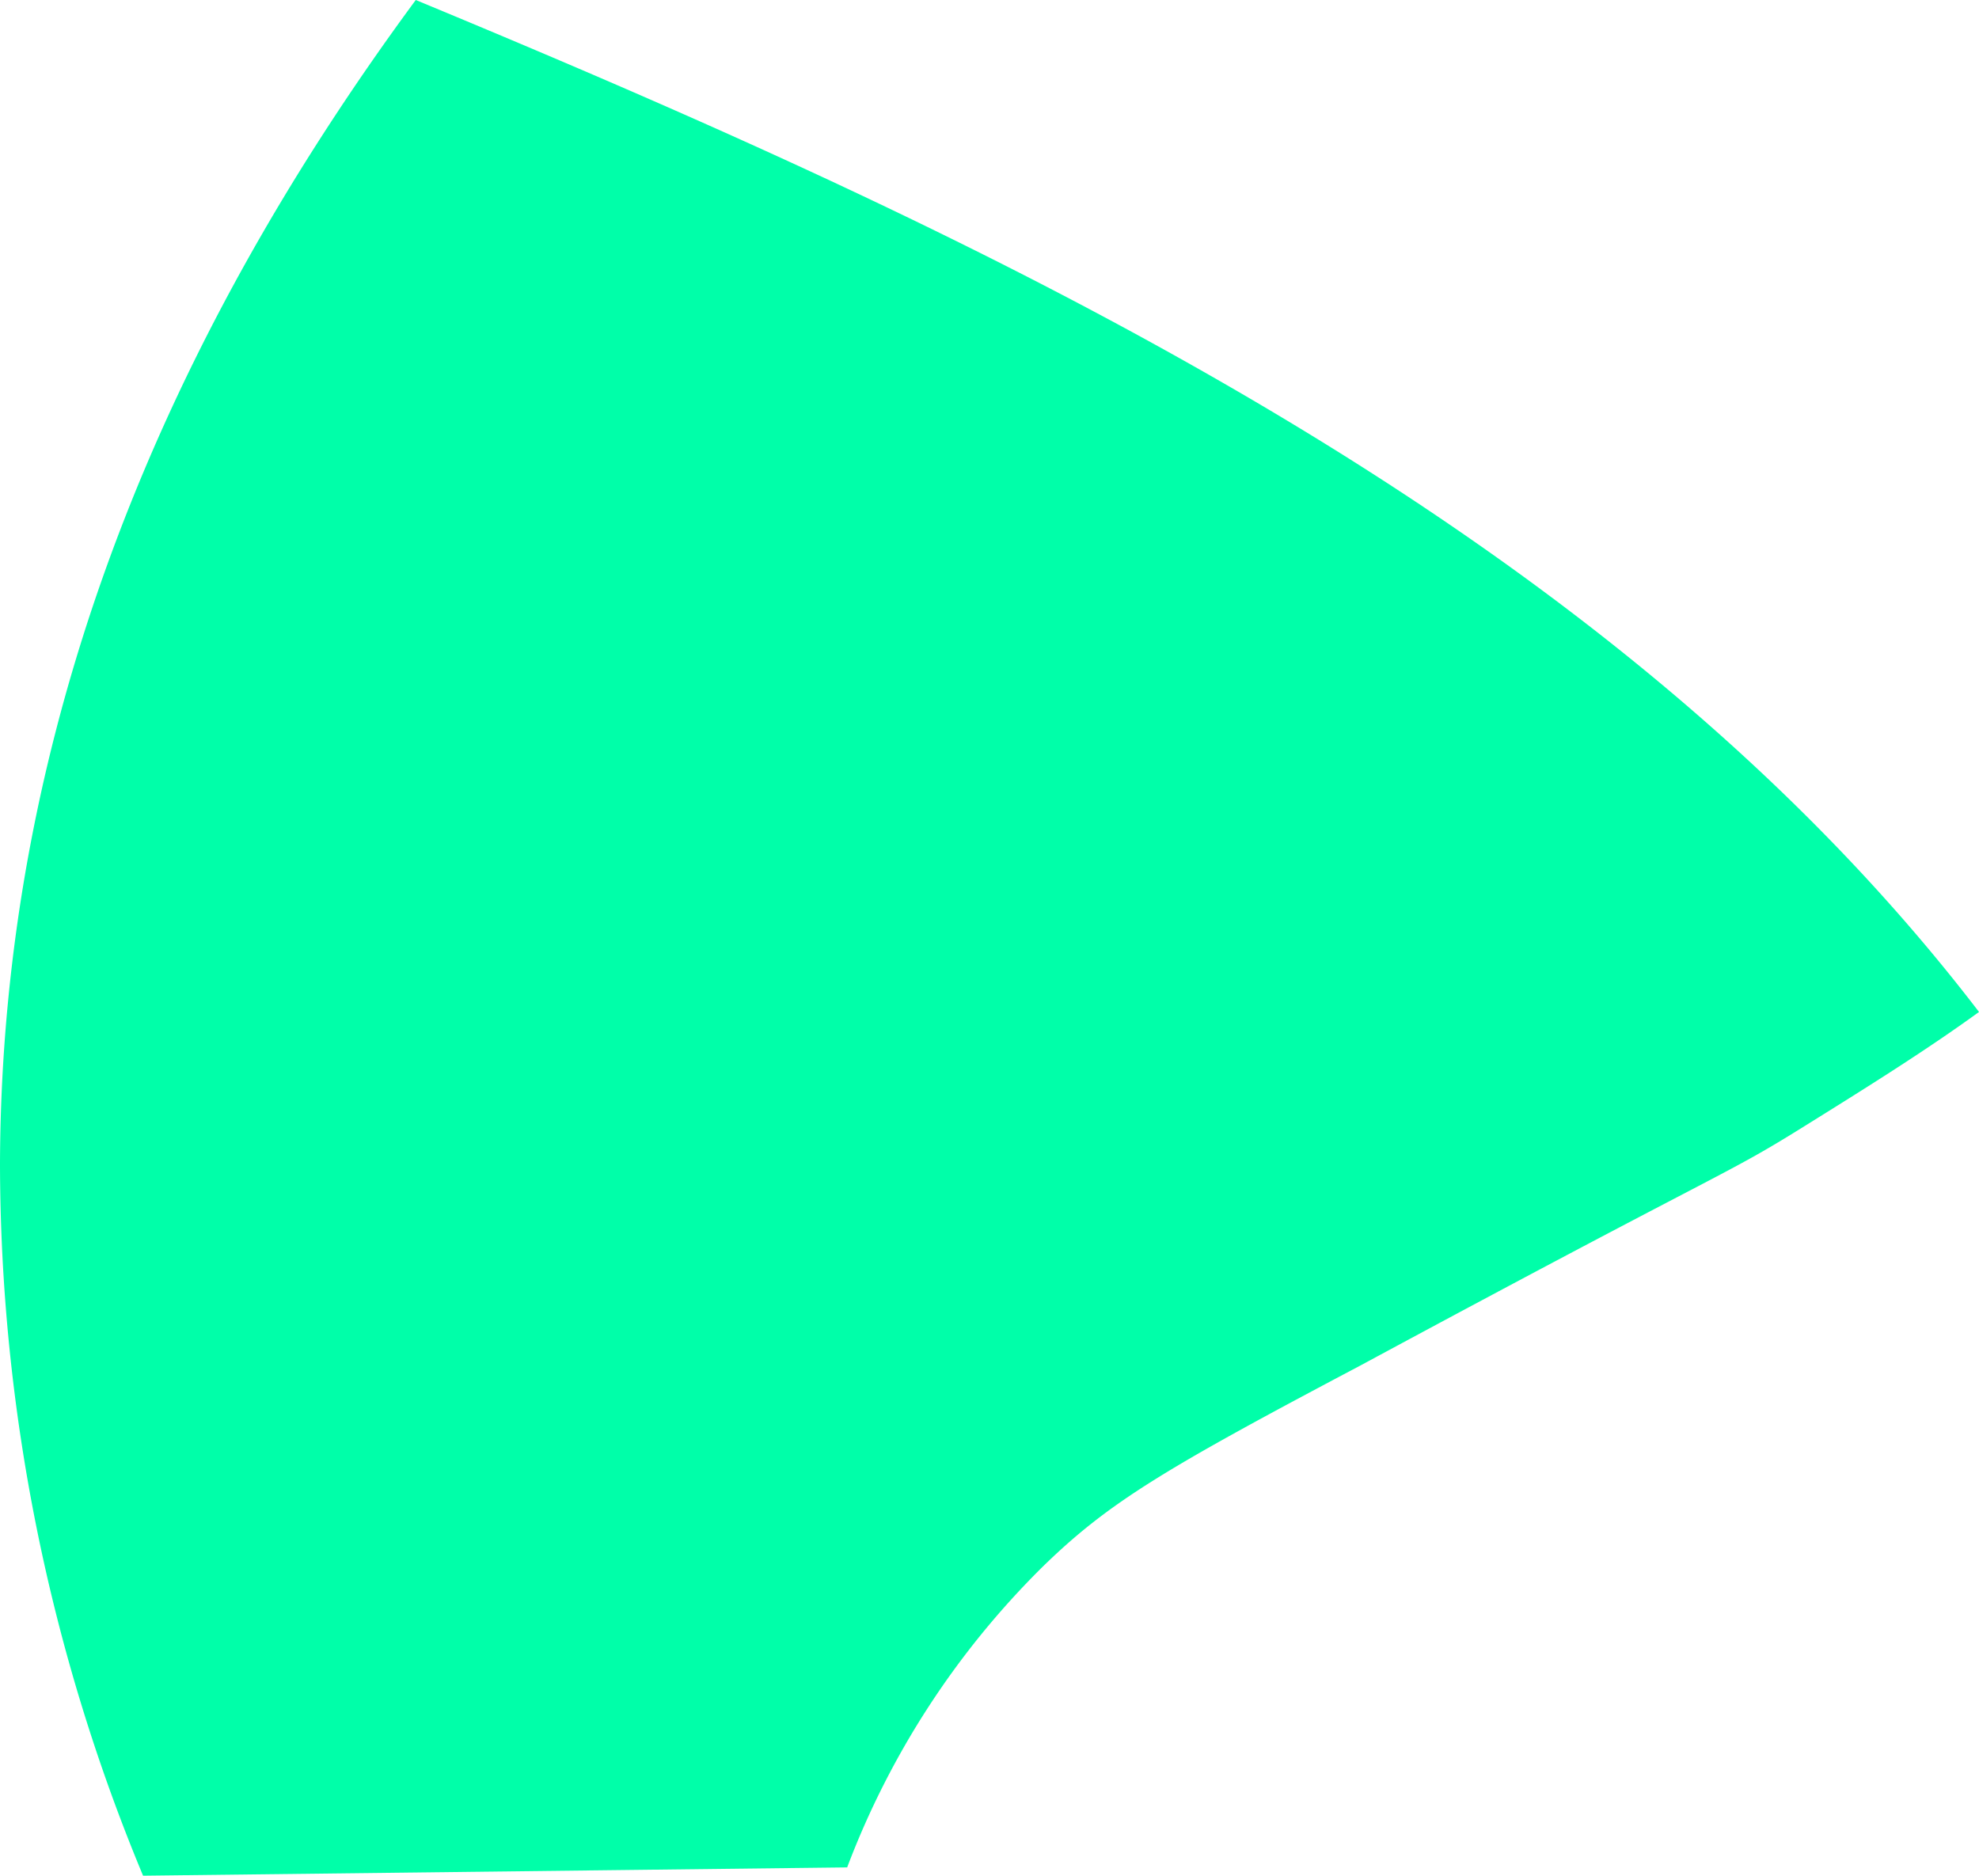 <svg xmlns="http://www.w3.org/2000/svg" viewBox="0 0 80.92 76.7"><defs><style>.cls-1{fill:#00ffa9;}</style></defs><g id="Layer_2" data-name="Layer 2"><g id="Layer_1-2" data-name="Layer 1"><path class="cls-1" d="M17,0C8.54,11.48.07,27.47,0,47.56A75.92,75.92,0,0,0,5.85,76.7l28.79-.34a34.39,34.39,0,0,1,8-12.3c2.72-2.65,5-4,13-8.23,15-8.09,14.79-7.69,18-9.69,2.75-1.71,5.16-3.22,7.28-4.76C65.65,21.43,40.67,9.81,17,0Z"/></g></g></svg>